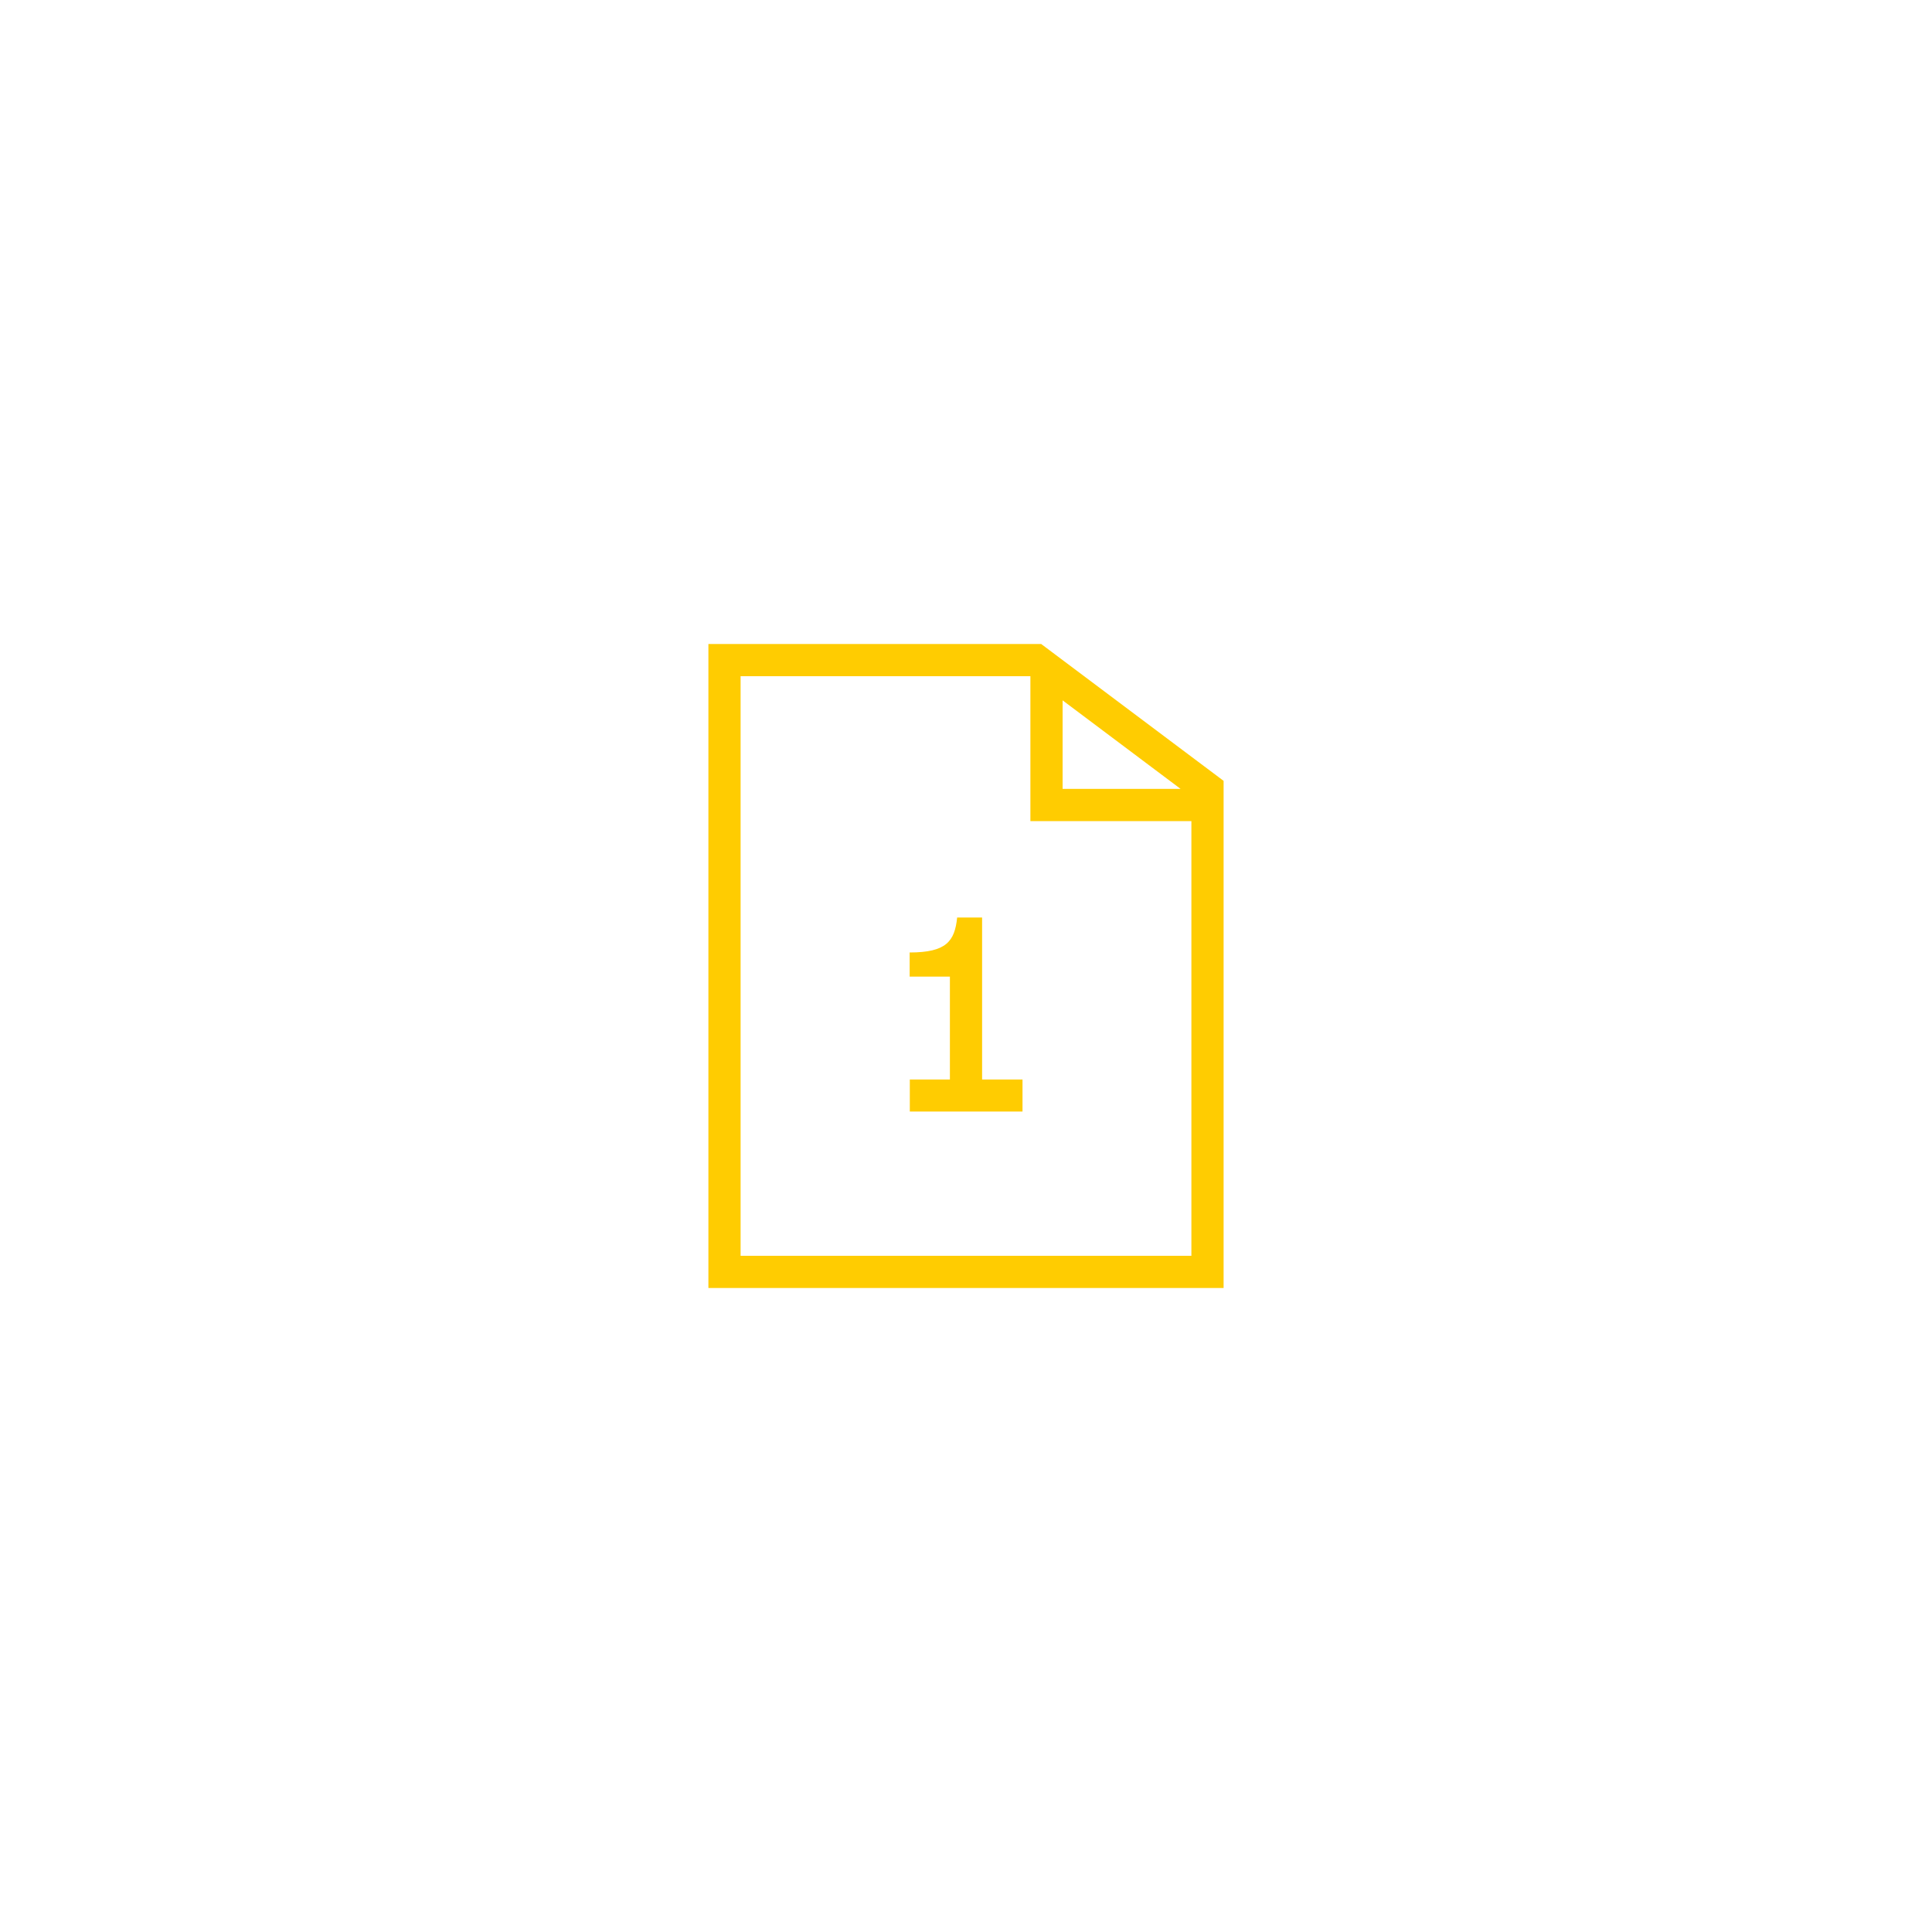 <?xml version="1.0" encoding="utf-8"?>
<!-- Generator: Adobe Illustrator 27.1.1, SVG Export Plug-In . SVG Version: 6.00 Build 0)  -->
<svg version="1.1" xmlns="http://www.w3.org/2000/svg" xmlns:xlink="http://www.w3.org/1999/xlink" x="0px" y="0px"
	 viewBox="0 0 120 120" style="enable-background:new 0 0 120 120;" xml:space="preserve">
<style type="text/css">
	.st0{display:none;}
	.st1{display:inline;fill:#FFFFFF;}
	.st2{display:inline;fill:#221F20;}
	.st3{display:inline;}
	.st4{fill:#221F20;}
	.st5{fill:#FFFFFF;}
	.st6{fill:#FFCC01;}
	.st7{fill:none;stroke:#646464;stroke-width:0.035;stroke-miterlimit:10;}
</style>
<g id="Labels__x26__Base" class="st0">
	<rect class="st1" width="120" height="120"/>
	<g class="st3">
		<g>
			<path class="st4" d="M3.52,1.99h1.92c1.38,0,2.23,0.9,2.23,2.51S6.84,7,5.45,7H3.52V1.99z M6.85,4.5c0-0.96-0.3-1.83-1.45-1.83
				H4.31v3.65H5.4C6.54,6.32,6.85,5.46,6.85,4.5z"/>
			<path class="st4" d="M8.19,5.21c0-1.12,0.68-1.9,1.8-1.9c1.11,0,1.79,0.78,1.79,1.89c0,1.12-0.67,1.91-1.79,1.91
				C8.87,7.11,8.19,6.33,8.19,5.21z M11.05,5.21c0-0.75-0.34-1.32-1.06-1.32c-0.73,0-1.06,0.57-1.06,1.32
				c0,0.74,0.34,1.32,1.06,1.32C10.71,6.53,11.05,5.96,11.05,5.21z"/>
			<path class="st4" d="M12.28,5.21c0-1.12,0.69-1.89,1.76-1.89c0.92,0,1.53,0.6,1.62,1.4h-0.73C14.9,4.36,14.69,3.9,14.05,3.9
				c-0.75,0-1.03,0.64-1.03,1.31s0.28,1.31,1.03,1.31c0.64,0,0.85-0.45,0.88-0.85h0.73C15.61,6.5,14.97,7.1,14.05,7.1
				C12.98,7.1,12.28,6.33,12.28,5.21z"/>
			<path class="st4" d="M16.27,5.9V3.42h0.71V5.7c0,0.48,0.21,0.8,0.72,0.8c0.57,0,0.95-0.35,0.95-0.89V3.42h0.7V7h-0.7V6.62h-0.01
				c-0.18,0.23-0.53,0.48-1.11,0.48C16.82,7.1,16.27,6.72,16.27,5.9z"/>
			<path class="st4" d="M20.2,3.42h0.71v0.39h0.01c0.18-0.24,0.49-0.48,1-0.48s0.83,0.2,0.98,0.55h0.01c0.25-0.3,0.6-0.55,1.13-0.55
				c0.76,0,1.15,0.43,1.15,1.2V7h-0.71V4.72c0-0.48-0.1-0.8-0.62-0.8c-0.5,0-0.83,0.35-0.83,0.89V7h-0.71V4.72
				c0-0.48-0.09-0.8-0.61-0.8c-0.51,0-0.83,0.35-0.83,0.89V7H20.2V3.42z"/>
			<path class="st4" d="M25.84,5.21c0-1.12,0.68-1.89,1.77-1.89c1.09,0,1.7,0.71,1.7,1.83c0,0.09,0,0.2-0.01,0.25h-2.74
				c0.01,0.6,0.36,1.13,1.06,1.13c0.62,0,0.86-0.39,0.92-0.62h0.72c-0.19,0.68-0.72,1.21-1.66,1.21C26.48,7.11,25.84,6.3,25.84,5.21
				z M26.57,4.86h2.01c0-0.55-0.38-0.97-0.99-0.97C27.02,3.88,26.61,4.28,26.57,4.86z"/>
			<path class="st4" d="M29.99,3.42h0.71v0.39h0.01c0.18-0.24,0.53-0.48,1.11-0.48c0.7,0,1.26,0.38,1.26,1.2V7h-0.71V4.72
				c0-0.48-0.21-0.8-0.72-0.8c-0.58,0-0.95,0.35-0.95,0.89V7h-0.71V3.42z"/>
			<path class="st4" d="M34.16,6.05V4h-0.52V3.42h0.52V2.59h0.71v0.83h0.82V4h-0.82v2.01c0,0.31,0.11,0.37,0.4,0.37h0.43V7h-0.59
				C34.52,7,34.16,6.8,34.16,6.05z"/>
			<path class="st4" d="M38.03,5.06c0-1.31,0.45-2.39,0.97-3.1h0.62c-0.45,0.85-0.81,1.8-0.81,3.1c0,1.27,0.36,2.23,0.81,3.07h-0.62
				C38.48,7.43,38.03,6.33,38.03,5.06z"/>
			<path class="st4" d="M40.25,3.42h0.71v0.39h0.01c0.18-0.24,0.53-0.48,1.11-0.48c0.7,0,1.26,0.38,1.26,1.2V7h-0.71V4.72
				c0-0.48-0.21-0.8-0.72-0.8c-0.58,0-0.95,0.35-0.95,0.89V7h-0.71V3.42z"/>
			<path class="st4" d="M44.11,5.9V3.42h0.71V5.7c0,0.48,0.21,0.8,0.72,0.8c0.57,0,0.95-0.35,0.95-0.89V3.42h0.7V7h-0.7V6.62h-0.01
				C46.3,6.85,45.95,7.1,45.37,7.1C44.66,7.1,44.11,6.72,44.11,5.9z"/>
			<path class="st4" d="M48.05,3.42h0.71v0.39h0.01c0.18-0.24,0.49-0.48,1-0.48s0.83,0.2,0.98,0.55h0.01
				c0.25-0.3,0.6-0.55,1.13-0.55c0.76,0,1.15,0.43,1.15,1.2V7h-0.71V4.72c0-0.48-0.1-0.8-0.62-0.8c-0.5,0-0.83,0.35-0.83,0.89V7
				h-0.71V4.72c0-0.48-0.09-0.8-0.61-0.8c-0.51,0-0.83,0.35-0.83,0.89V7h-0.71V3.42z"/>
			<path class="st4" d="M53.86,1.99h0.71v1.85h0.01c0.19-0.25,0.54-0.52,1.1-0.52c0.91,0,1.6,0.71,1.6,1.89
				c0,1.18-0.69,1.89-1.6,1.89c-0.56,0-0.91-0.27-1.1-0.54h-0.01V7h-0.71V1.99z M56.55,5.21c0-0.7-0.32-1.31-0.99-1.31
				c-0.61,0-0.98,0.5-0.98,1.31c0,0.81,0.37,1.31,0.98,1.31C56.22,6.52,56.55,5.91,56.55,5.21z"/>
			<path class="st4" d="M57.79,5.21c0-1.12,0.68-1.89,1.77-1.89c1.09,0,1.7,0.71,1.7,1.83c0,0.09,0,0.2-0.01,0.25h-2.74
				c0.01,0.6,0.36,1.13,1.06,1.13c0.62,0,0.86-0.39,0.92-0.62h0.72c-0.19,0.68-0.72,1.21-1.66,1.21C58.43,7.11,57.79,6.3,57.79,5.21
				z M58.52,4.86h2.01c0-0.55-0.38-0.97-0.99-0.97C58.97,3.88,58.56,4.28,58.52,4.86z"/>
			<path class="st4" d="M61.94,3.42h0.71V4.1h0.01c0.18-0.42,0.48-0.71,0.96-0.71h0.32v0.67h-0.23c-0.62,0-1.06,0.45-1.06,1.1V7
				h-0.71V3.42z"/>
			<path class="st4" d="M65.9,6.33h1.01V3.45H65.9v-0.6c0.9,0,1.11-0.27,1.17-0.86h0.62v4.34h0.96V7H65.9V6.33z"/>
			<path class="st4" d="M69.72,5.04c0-1.27-0.36-2.23-0.81-3.07h0.62c0.52,0.71,0.97,1.81,0.97,3.07c0,1.31-0.45,2.39-0.97,3.1
				h-0.62C69.37,7.29,69.72,6.33,69.72,5.04z"/>
			<path class="st4" d="M5.47,14.29h-2.3v-0.71l2.3-3.19h0.77v3.24h0.68v0.67H6.24v1.11H5.47V14.29z M5.47,13.63v-2.25l-1.6,2.25
				H5.47z"/>
			<path class="st4" d="M7.36,12.9c0-1.44,0.57-2.61,1.93-2.61c1.35,0,1.93,1.18,1.93,2.61c0,1.44-0.57,2.61-1.93,2.61
				C7.94,15.5,7.36,14.34,7.36,12.9z M8.43,14.36l1.25-3.35c-0.11-0.04-0.25-0.07-0.39-0.07c-0.89,0-1.16,0.91-1.16,1.96
				C8.14,13.47,8.22,14,8.43,14.36z M10.44,12.9c0-0.57-0.08-1.1-0.29-1.46L8.9,14.78c0.11,0.04,0.24,0.07,0.39,0.07
				C10.18,14.85,10.44,13.94,10.44,12.9z"/>
			<path class="st4" d="M13.49,11.82h0.71v0.42h0.01c0.19-0.25,0.54-0.52,1.1-0.52c0.91,0,1.6,0.71,1.6,1.89
				c0,1.18-0.69,1.89-1.6,1.89c-0.56,0-0.91-0.27-1.1-0.54h-0.01v1.67h-0.71V11.82z M16.17,13.61c0-0.7-0.32-1.31-0.99-1.31
				c-0.61,0-0.98,0.5-0.98,1.31c0,0.81,0.37,1.31,0.98,1.31C15.85,14.92,16.17,14.31,16.17,13.61z"/>
			<path class="st4" d="M18.3,13.57l-1.23-1.75h0.81l0.83,1.27h0.01l0.83-1.27h0.8l-1.22,1.75l1.35,1.83h-0.83l-0.95-1.36h-0.01
				l-0.94,1.36h-0.82L18.3,13.57z"/>
		</g>
	</g>
</g>
<g id="Icons">
	<path class="st6" d="M64.67,40H44v40h32V48.5L64.67,40z M66,43.5l7.33,5.5H66V43.5z M46,78V42h18v9h10v27H46z M56.5,67.05H59v-6.39
		H56.5v-1.5c2.27,0,2.8-0.69,2.95-2.17H61v10.06h2.51v1.99h-7V67.05z"/>
</g>
<g id="Grid" class="st0">
	<g class="st3">
		<g>
			<line class="st7" x1="41" y1="40" x2="41" y2="80"/>
			<line class="st7" x1="42" y1="40" x2="42" y2="80"/>
			<line class="st7" x1="43" y1="40" x2="43" y2="80"/>
			<line class="st7" x1="44" y1="40" x2="44" y2="80"/>
			<line class="st7" x1="45" y1="40" x2="45" y2="80"/>
			<line class="st7" x1="46" y1="40" x2="46" y2="80"/>
			<line class="st7" x1="47" y1="40" x2="47" y2="80"/>
			<line class="st7" x1="48" y1="40" x2="48" y2="80"/>
			<line class="st7" x1="49" y1="40" x2="49" y2="80"/>
			<line class="st7" x1="50" y1="40" x2="50" y2="80"/>
			<line class="st7" x1="51" y1="40" x2="51" y2="80"/>
			<line class="st7" x1="52" y1="40" x2="52" y2="80"/>
			<line class="st7" x1="53" y1="40" x2="53" y2="80"/>
			<line class="st7" x1="54" y1="40" x2="54" y2="80"/>
			<line class="st7" x1="55" y1="40" x2="55" y2="80"/>
			<line class="st7" x1="56" y1="40" x2="56" y2="80"/>
			<line class="st7" x1="57" y1="40" x2="57" y2="80"/>
			<line class="st7" x1="58" y1="40" x2="58" y2="80"/>
			<line class="st7" x1="59" y1="40" x2="59" y2="80"/>
			<line class="st7" x1="60" y1="40" x2="60" y2="80"/>
			<line class="st7" x1="61" y1="40" x2="61" y2="80"/>
			<line class="st7" x1="62" y1="40" x2="62" y2="80"/>
			<line class="st7" x1="63" y1="40" x2="63" y2="80"/>
			<line class="st7" x1="64" y1="40" x2="64" y2="80"/>
			<line class="st7" x1="65" y1="40" x2="65" y2="80"/>
			<line class="st7" x1="66" y1="40" x2="66" y2="80"/>
			<line class="st7" x1="67" y1="40" x2="67" y2="80"/>
			<line class="st7" x1="68" y1="40" x2="68" y2="80"/>
			<line class="st7" x1="69" y1="40" x2="69" y2="80"/>
			<line class="st7" x1="70" y1="40" x2="70" y2="80"/>
			<line class="st7" x1="71" y1="40" x2="71" y2="80"/>
			<line class="st7" x1="72" y1="40" x2="72" y2="80"/>
			<line class="st7" x1="73" y1="40" x2="73" y2="80"/>
			<line class="st7" x1="74" y1="40" x2="74" y2="80"/>
			<line class="st7" x1="75" y1="40" x2="75" y2="80"/>
			<line class="st7" x1="76" y1="40" x2="76" y2="80"/>
			<line class="st7" x1="77" y1="40" x2="77" y2="80"/>
			<line class="st7" x1="78" y1="40" x2="78" y2="80"/>
			<line class="st7" x1="79" y1="40" x2="79" y2="80"/>
			<line class="st7" x1="80" y1="40" x2="80" y2="80"/>
		</g>
		<g>
			<line class="st7" x1="80" y1="41" x2="40" y2="41"/>
			<line class="st7" x1="80" y1="42" x2="40" y2="42"/>
			<line class="st7" x1="80" y1="43" x2="40" y2="43"/>
			<line class="st7" x1="80" y1="44" x2="40" y2="44"/>
			<line class="st7" x1="80" y1="45" x2="40" y2="45"/>
			<line class="st7" x1="80" y1="46" x2="40" y2="46"/>
			<line class="st7" x1="80" y1="47" x2="40" y2="47"/>
			<line class="st7" x1="80" y1="48" x2="40" y2="48"/>
			<line class="st7" x1="80" y1="49" x2="40" y2="49"/>
			<line class="st7" x1="80" y1="50" x2="40" y2="50"/>
			<line class="st7" x1="80" y1="51" x2="40" y2="51"/>
			<line class="st7" x1="80" y1="52" x2="40" y2="52"/>
			<line class="st7" x1="80" y1="53" x2="40" y2="53"/>
			<line class="st7" x1="80" y1="54" x2="40" y2="54"/>
			<line class="st7" x1="80" y1="55" x2="40" y2="55"/>
			<line class="st7" x1="80" y1="56" x2="40" y2="56"/>
			<line class="st7" x1="80" y1="57" x2="40" y2="57"/>
			<line class="st7" x1="80" y1="58" x2="40" y2="58"/>
			<line class="st7" x1="80" y1="59" x2="40" y2="59"/>
			<line class="st7" x1="80" y1="60" x2="40" y2="60"/>
			<line class="st7" x1="80" y1="61" x2="40" y2="61"/>
			<line class="st7" x1="80" y1="62" x2="40" y2="62"/>
			<line class="st7" x1="80" y1="63" x2="40" y2="63"/>
			<line class="st7" x1="80" y1="64" x2="40" y2="64"/>
			<line class="st7" x1="80" y1="65" x2="40" y2="65"/>
			<line class="st7" x1="80" y1="66" x2="40" y2="66"/>
			<line class="st7" x1="80" y1="67" x2="40" y2="67"/>
			<line class="st7" x1="80" y1="68" x2="40" y2="68"/>
			<line class="st7" x1="80" y1="69" x2="40" y2="69"/>
			<line class="st7" x1="80" y1="70" x2="40" y2="70"/>
			<line class="st7" x1="80" y1="71" x2="40" y2="71"/>
			<line class="st7" x1="80" y1="72" x2="40" y2="72"/>
			<line class="st7" x1="80" y1="73" x2="40" y2="73"/>
			<line class="st7" x1="80" y1="74" x2="40" y2="74"/>
			<line class="st7" x1="80" y1="75" x2="40" y2="75"/>
			<line class="st7" x1="80" y1="76" x2="40" y2="76"/>
			<line class="st7" x1="80" y1="77" x2="40" y2="77"/>
			<line class="st7" x1="80" y1="78" x2="40" y2="78"/>
			<line class="st7" x1="80" y1="79" x2="40" y2="79"/>
		</g>
		<rect x="40" y="40" class="st7" width="40" height="40"/>
	</g>
</g>
</svg>
